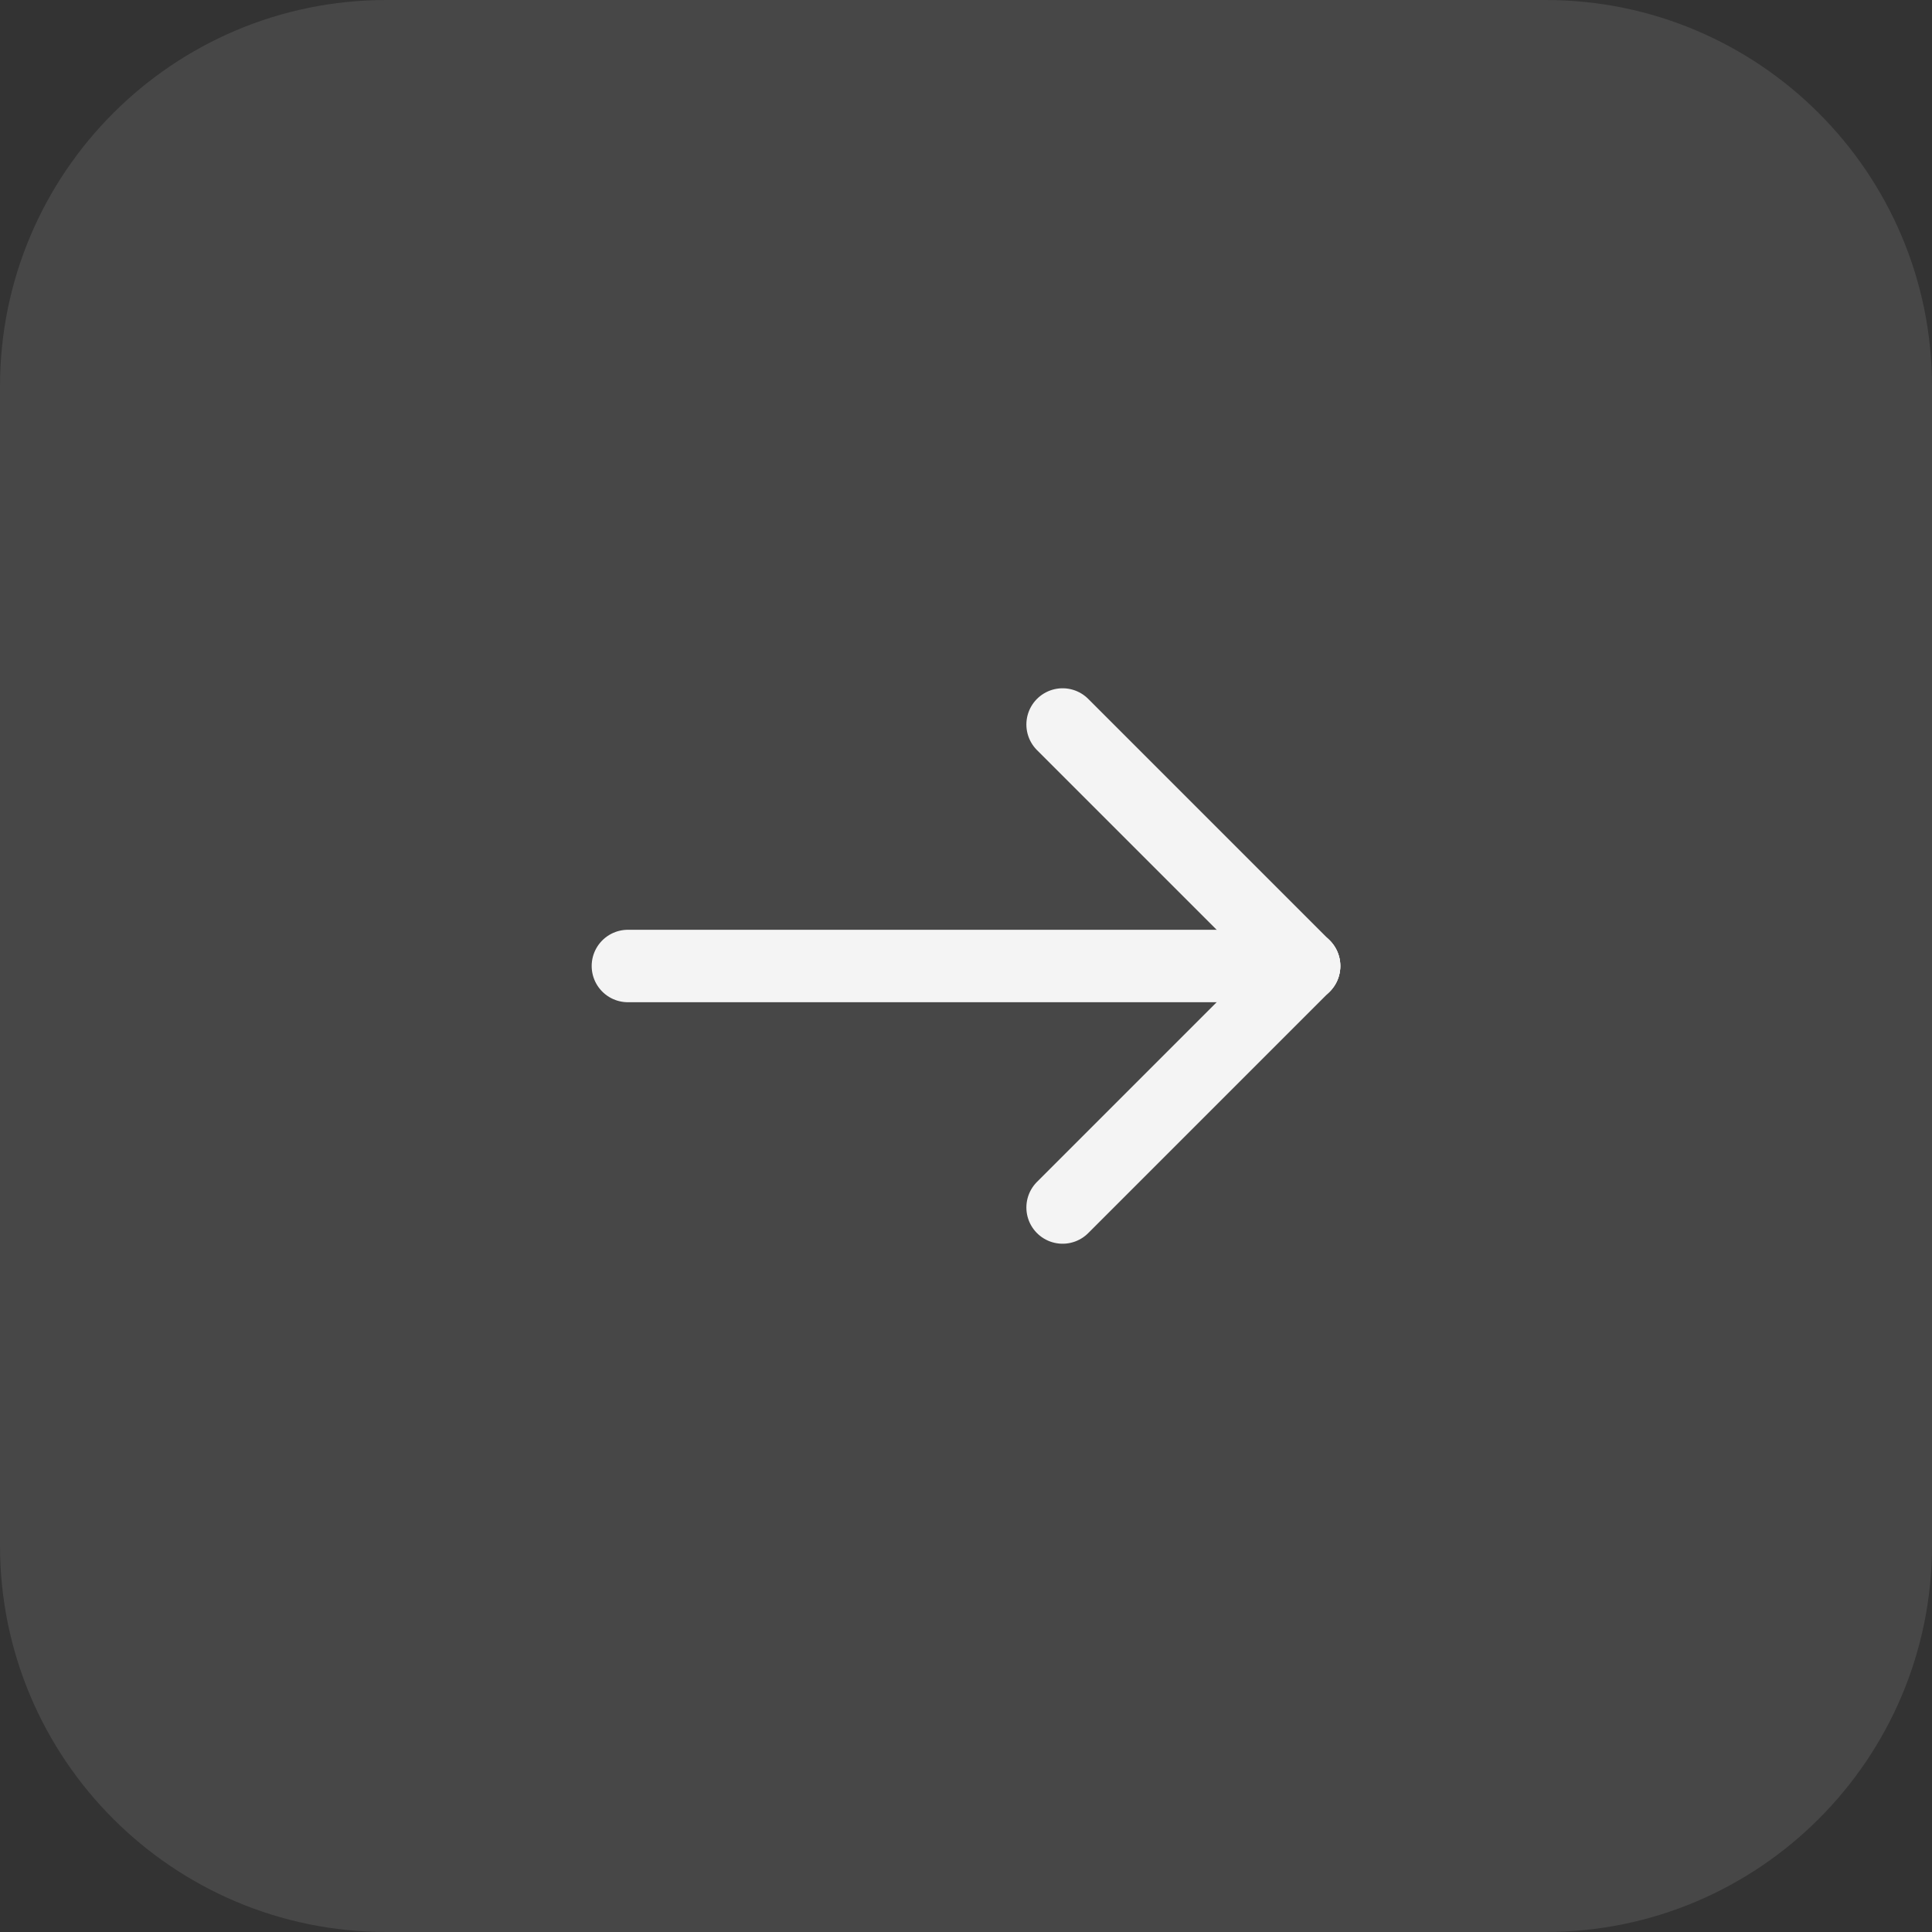 <svg width="40" height="40" viewBox="0 0 40 40" fill="none" xmlns="http://www.w3.org/2000/svg">
  <rect x="0" y="0" width="40" height="40" fill="#333333" stroke="none"/>
  <g clip-path="url(#clip0_100_68)">
    <path
      d="M32 0H8C3.582 0 0 3.582 0 8V32C0 36.418 3.582 40 8 40H32C36.418 40 40 36.418 40 32V8C40 3.582 36.418 0 32 0Z"
      fill="white" fill-opacity="0.1" />
    <path d="M27 20H13" stroke="#F4F4F4" stroke-width="1.5" stroke-linecap="round"
      stroke-linejoin="round" />
    <path d="M22 25L27 20" stroke="#F4F4F4" stroke-width="1.5" stroke-linecap="round"
      stroke-linejoin="round" />
    <path d="M22 15L27 20" stroke="#F4F4F4" stroke-width="1.5" stroke-linecap="round"
      stroke-linejoin="round" />
  </g>
  <defs>
    <clipPath id="clip0_100_68">
      <rect width="40" height="40" fill="white" />
    </clipPath>
  </defs>
</svg>
  